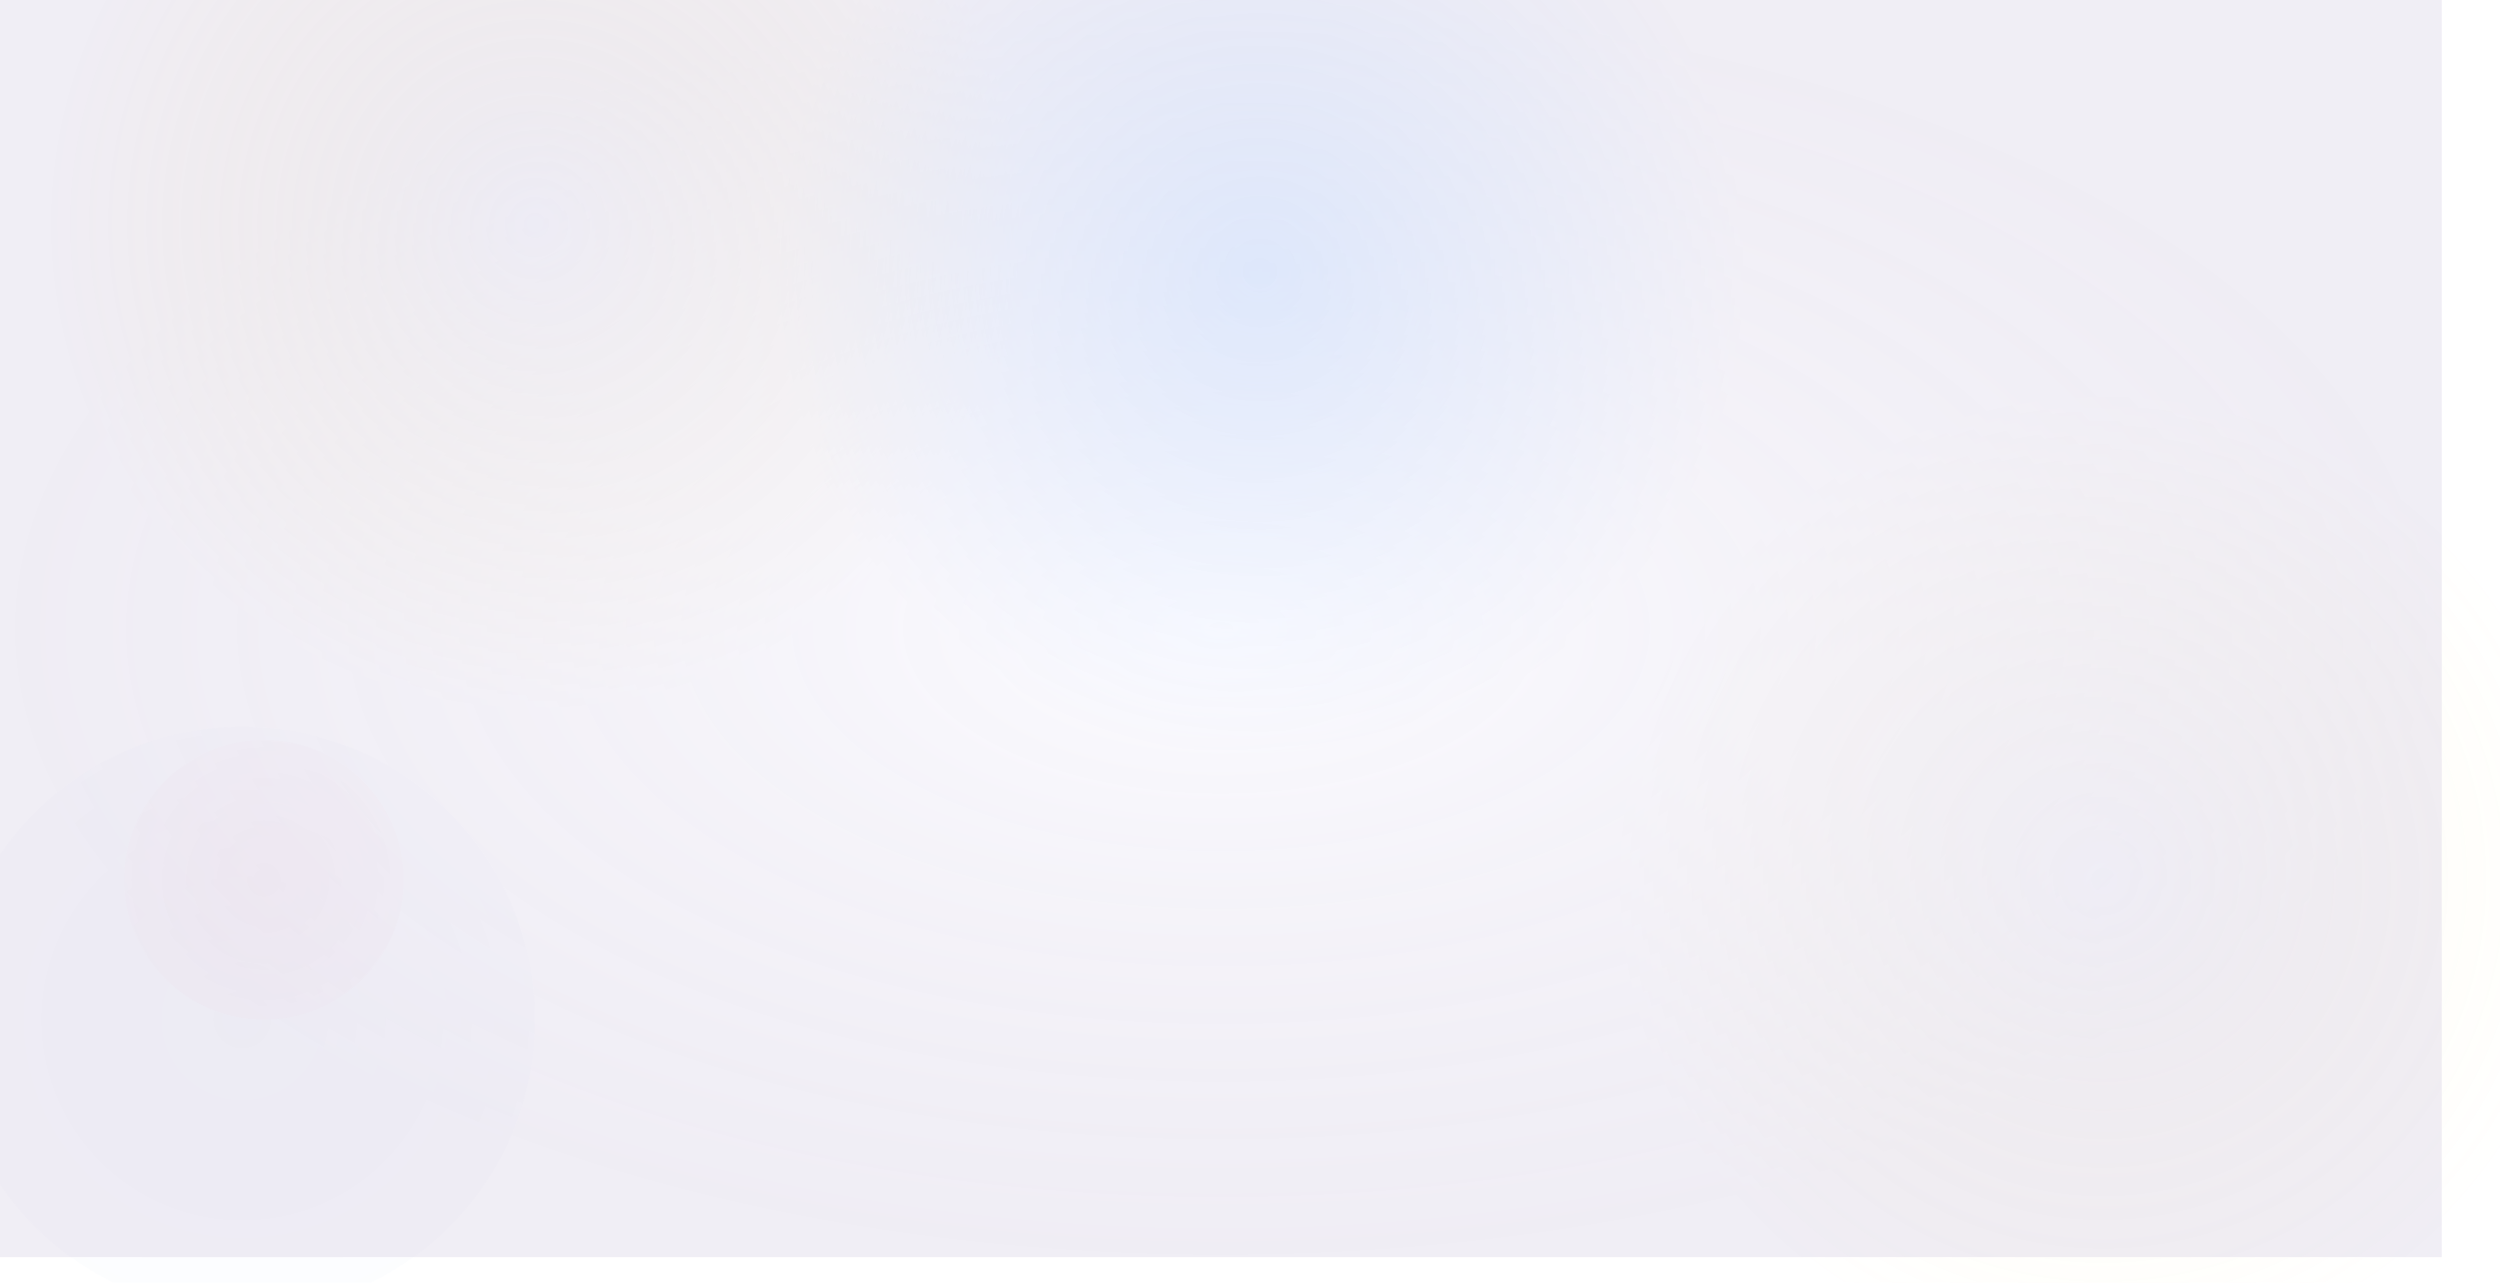 <svg width="1631" height="837" viewBox="0 0 1631 837" fill="none" xmlns="http://www.w3.org/2000/svg">
<g opacity="0.25" clip-path="url(#clip0_219_10)">
<g filter="url(#filter0_f_219_10)">
<ellipse cx="158" cy="665.216" rx="191" ry="191" fill="url(#paint0_radial_219_10)" fill-opacity="0.1"/>
</g>
<g filter="url(#filter1_f_219_10)">
<circle cx="172.187" cy="574.012" r="91.204" fill="url(#paint1_radial_219_10)" fill-opacity="0.15"/>
</g>
<rect x="32" y="-171" width="634" height="634" fill="url(#paint2_radial_219_10)" fill-opacity="0.6"/>
<rect x="1055.1" y="257.012" width="634" height="634" fill="url(#paint3_radial_219_10)" fill-opacity="0.4"/>
<rect opacity="0.7" width="1593" height="820.151" fill="url(#paint4_radial_219_10)" fill-opacity="0.7"/>
<rect opacity="0.7" x="505" y="-140" width="634" height="634" fill="url(#paint5_radial_219_10)" fill-opacity="0.7"/>
</g>
<defs>
<filter id="filter0_f_219_10" x="-83" y="424.216" width="482" height="482" filterUnits="userSpaceOnUse" color-interpolation-filters="sRGB">
<feFlood flood-opacity="0" result="BackgroundImageFix"/>
<feBlend mode="normal" in="SourceGraphic" in2="BackgroundImageFix" result="shape"/>
<feGaussianBlur stdDeviation="25" result="effect1_foregroundBlur_219_10"/>
</filter>
<filter id="filter1_f_219_10" x="30.982" y="432.808" width="282.408" height="282.408" filterUnits="userSpaceOnUse" color-interpolation-filters="sRGB">
<feFlood flood-opacity="0" result="BackgroundImageFix"/>
<feBlend mode="normal" in="SourceGraphic" in2="BackgroundImageFix" result="shape"/>
<feGaussianBlur stdDeviation="25" result="effect1_foregroundBlur_219_10"/>
</filter>
<radialGradient id="paint0_radial_219_10" cx="0" cy="0" r="1" gradientUnits="userSpaceOnUse" gradientTransform="translate(158 665.216) rotate(90) scale(191 191)">
<stop stop-color="#4B76DD"/>
<stop offset="1" stop-color="#4B76DD" stop-opacity="0.6"/>
</radialGradient>
<radialGradient id="paint1_radial_219_10" cx="0" cy="0" r="1" gradientUnits="userSpaceOnUse" gradientTransform="translate(172.187 574.012) rotate(90) scale(91.204)">
<stop stop-color="#D91C5E"/>
<stop offset="1" stop-color="#D91C5E" stop-opacity="0.4"/>
</radialGradient>
<radialGradient id="paint2_radial_219_10" cx="0" cy="0" r="1" gradientUnits="userSpaceOnUse" gradientTransform="translate(349 146) rotate(90) scale(317)">
<stop stop-color="#DEE6FF"/>
<stop offset="1" stop-color="#FFD328" stop-opacity="0"/>
</radialGradient>
<radialGradient id="paint3_radial_219_10" cx="0" cy="0" r="1" gradientUnits="userSpaceOnUse" gradientTransform="translate(1372.1 574.012) rotate(90) scale(317)">
<stop stop-color="#DEE6FF"/>
<stop offset="1" stop-color="#FFD328" stop-opacity="0"/>
</radialGradient>
<radialGradient id="paint4_radial_219_10" cx="0" cy="0" r="1" gradientUnits="userSpaceOnUse" gradientTransform="translate(796.5 410.076) rotate(90) scale(410.076 796.5)">
<stop stop-color="#E5E2FF"/>
<stop offset="1" stop-color="#3E207C" stop-opacity="0.65"/>
</radialGradient>
<radialGradient id="paint5_radial_219_10" cx="0" cy="0" r="1" gradientUnits="userSpaceOnUse" gradientTransform="translate(822 177) rotate(90) scale(317)">
<stop stop-color="#2478FE"/>
<stop offset="1" stop-color="#2478FE" stop-opacity="0"/>
</radialGradient>
<clipPath id="clip0_219_10">
<rect width="1631" height="837" fill="white"/>
</clipPath>
</defs>
</svg>
